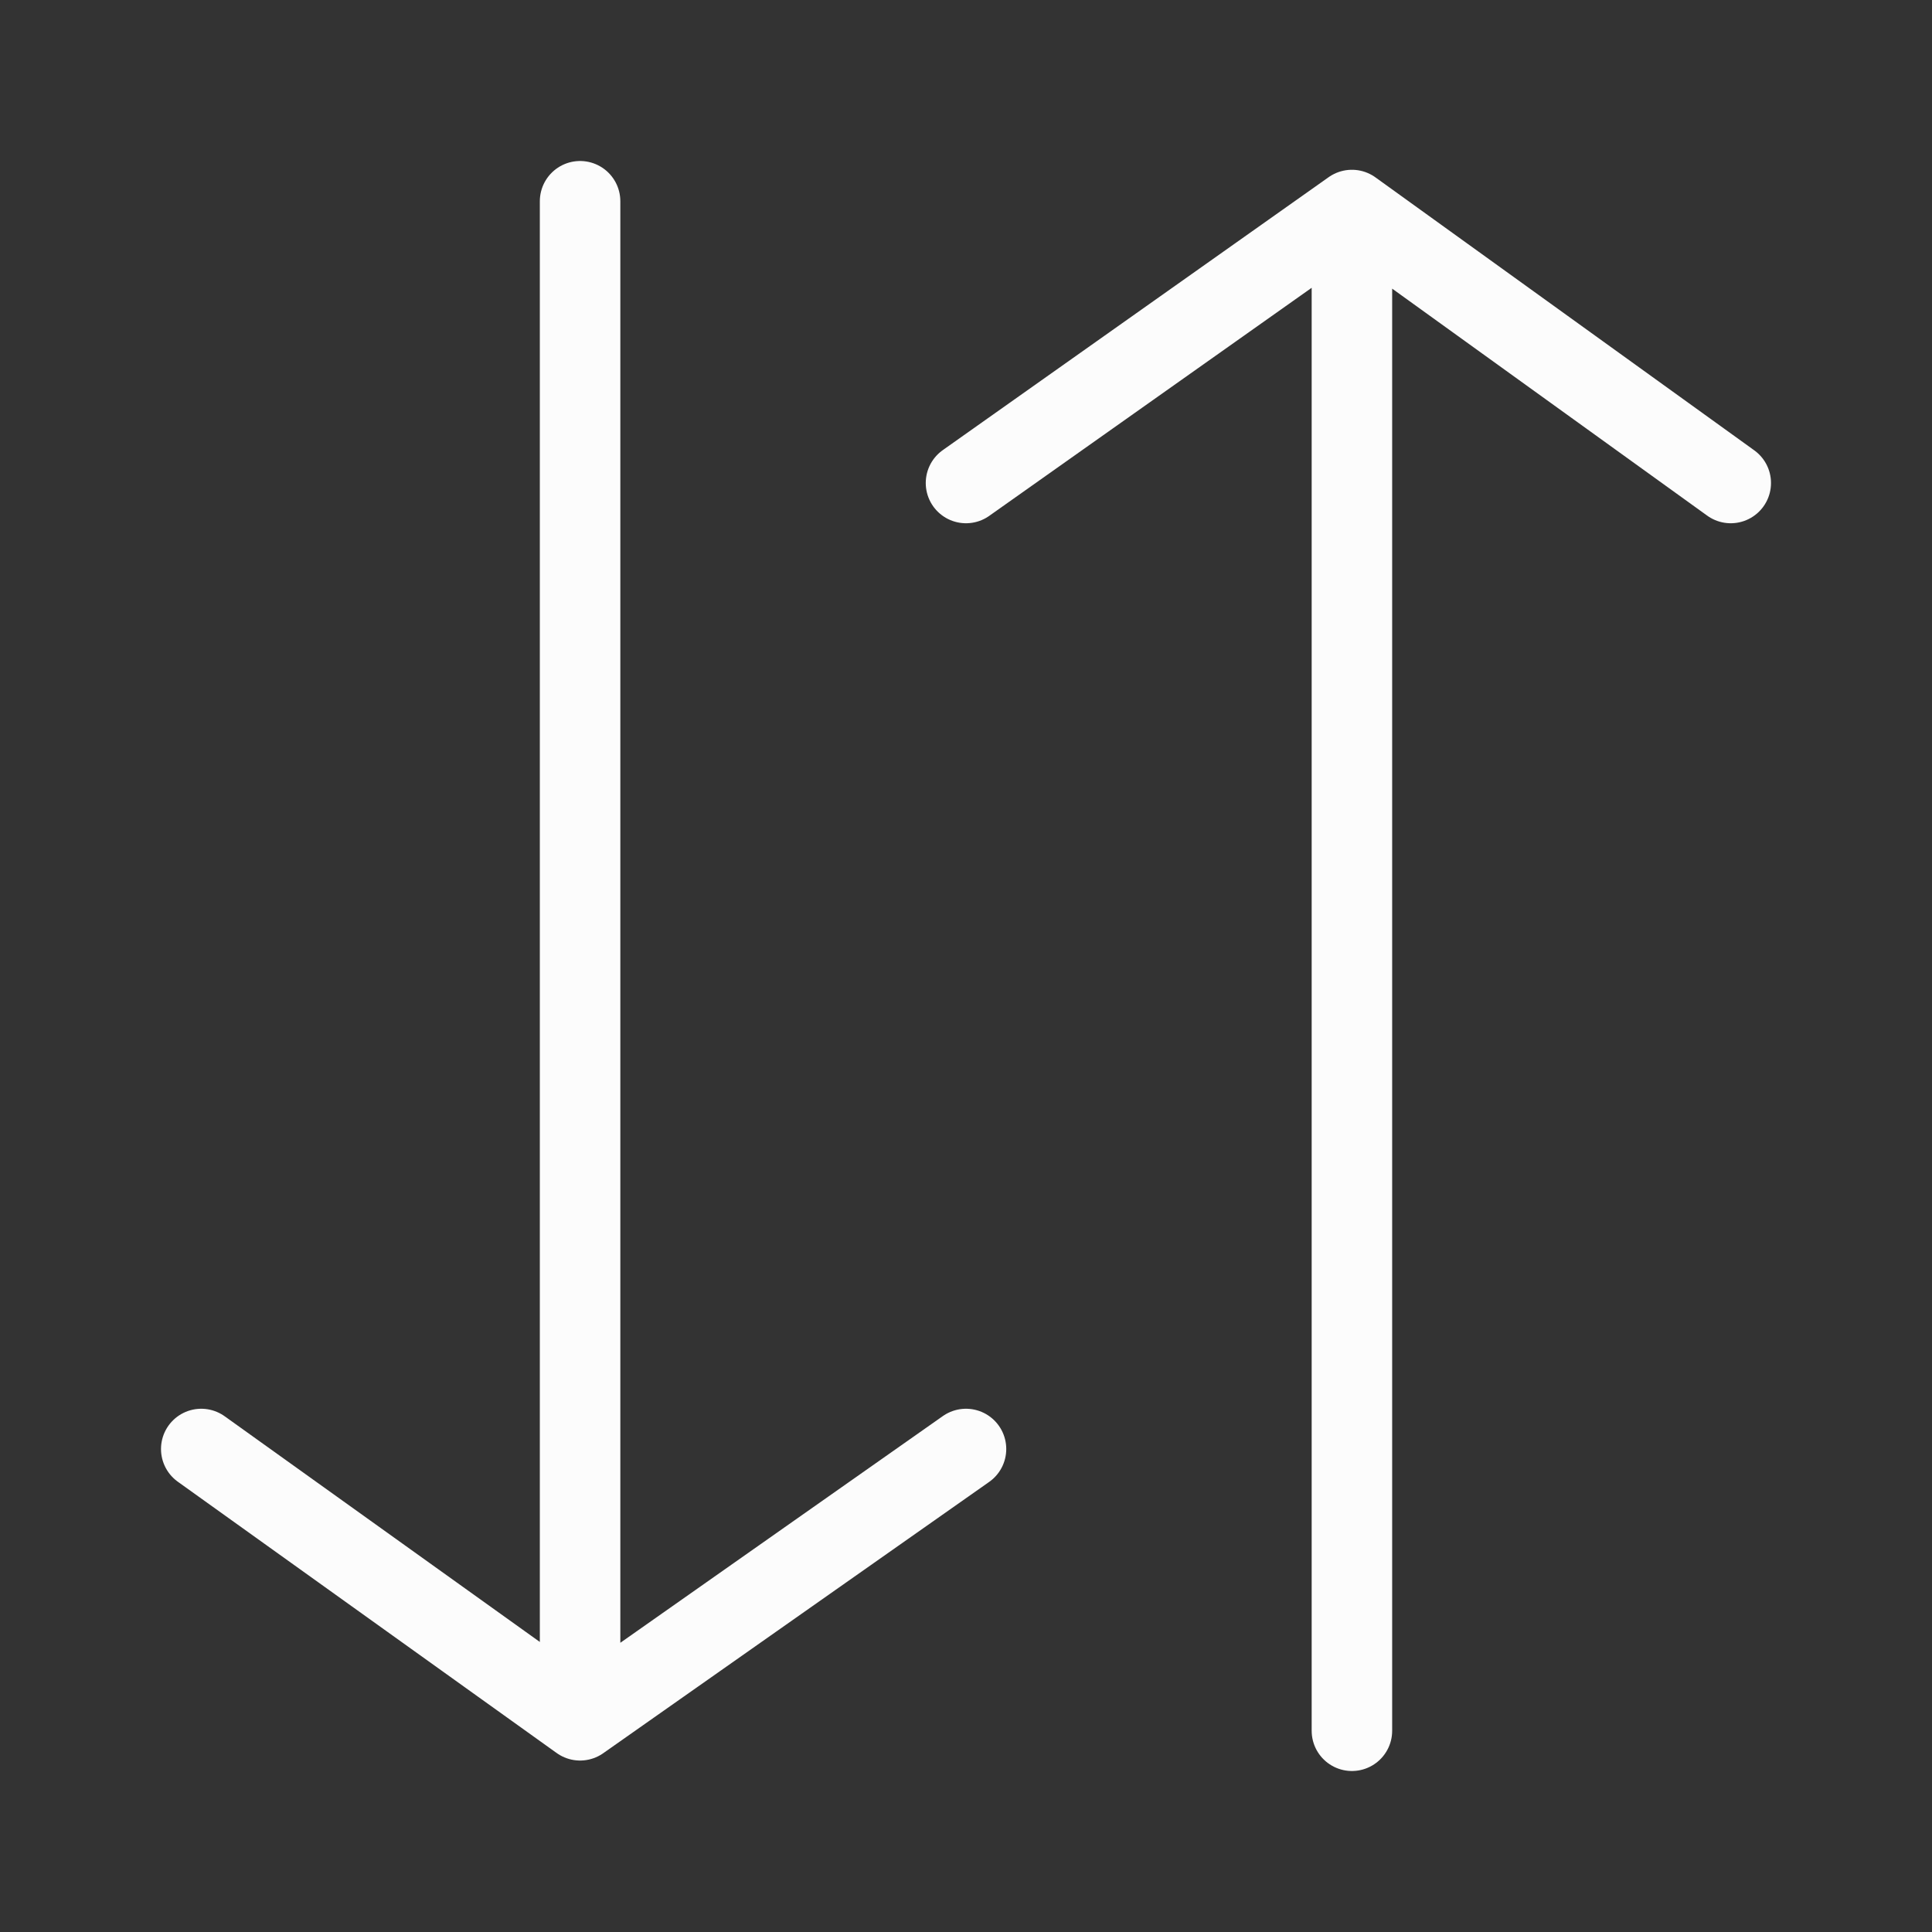 <svg width="100%" height="100%" viewBox="0 0 24 24" fill="none" xmlns="http://www.w3.org/2000/svg">
<rect x="0" y="0" width="24" height="24" fill="#333333" stroke="none"/>
<path d="M7.206 2.5V21.37M7.206 21.37L2.5 18M7.206 21.37L12 18" stroke="#FCFCFC" stroke-linecap="round"/>
<path d="M16.794 21.5L16.794 2.609M16.794 2.609L21.5 6M16.794 2.609L12 6" stroke="#FCFCFC" stroke-linecap="round"/>
</svg>
